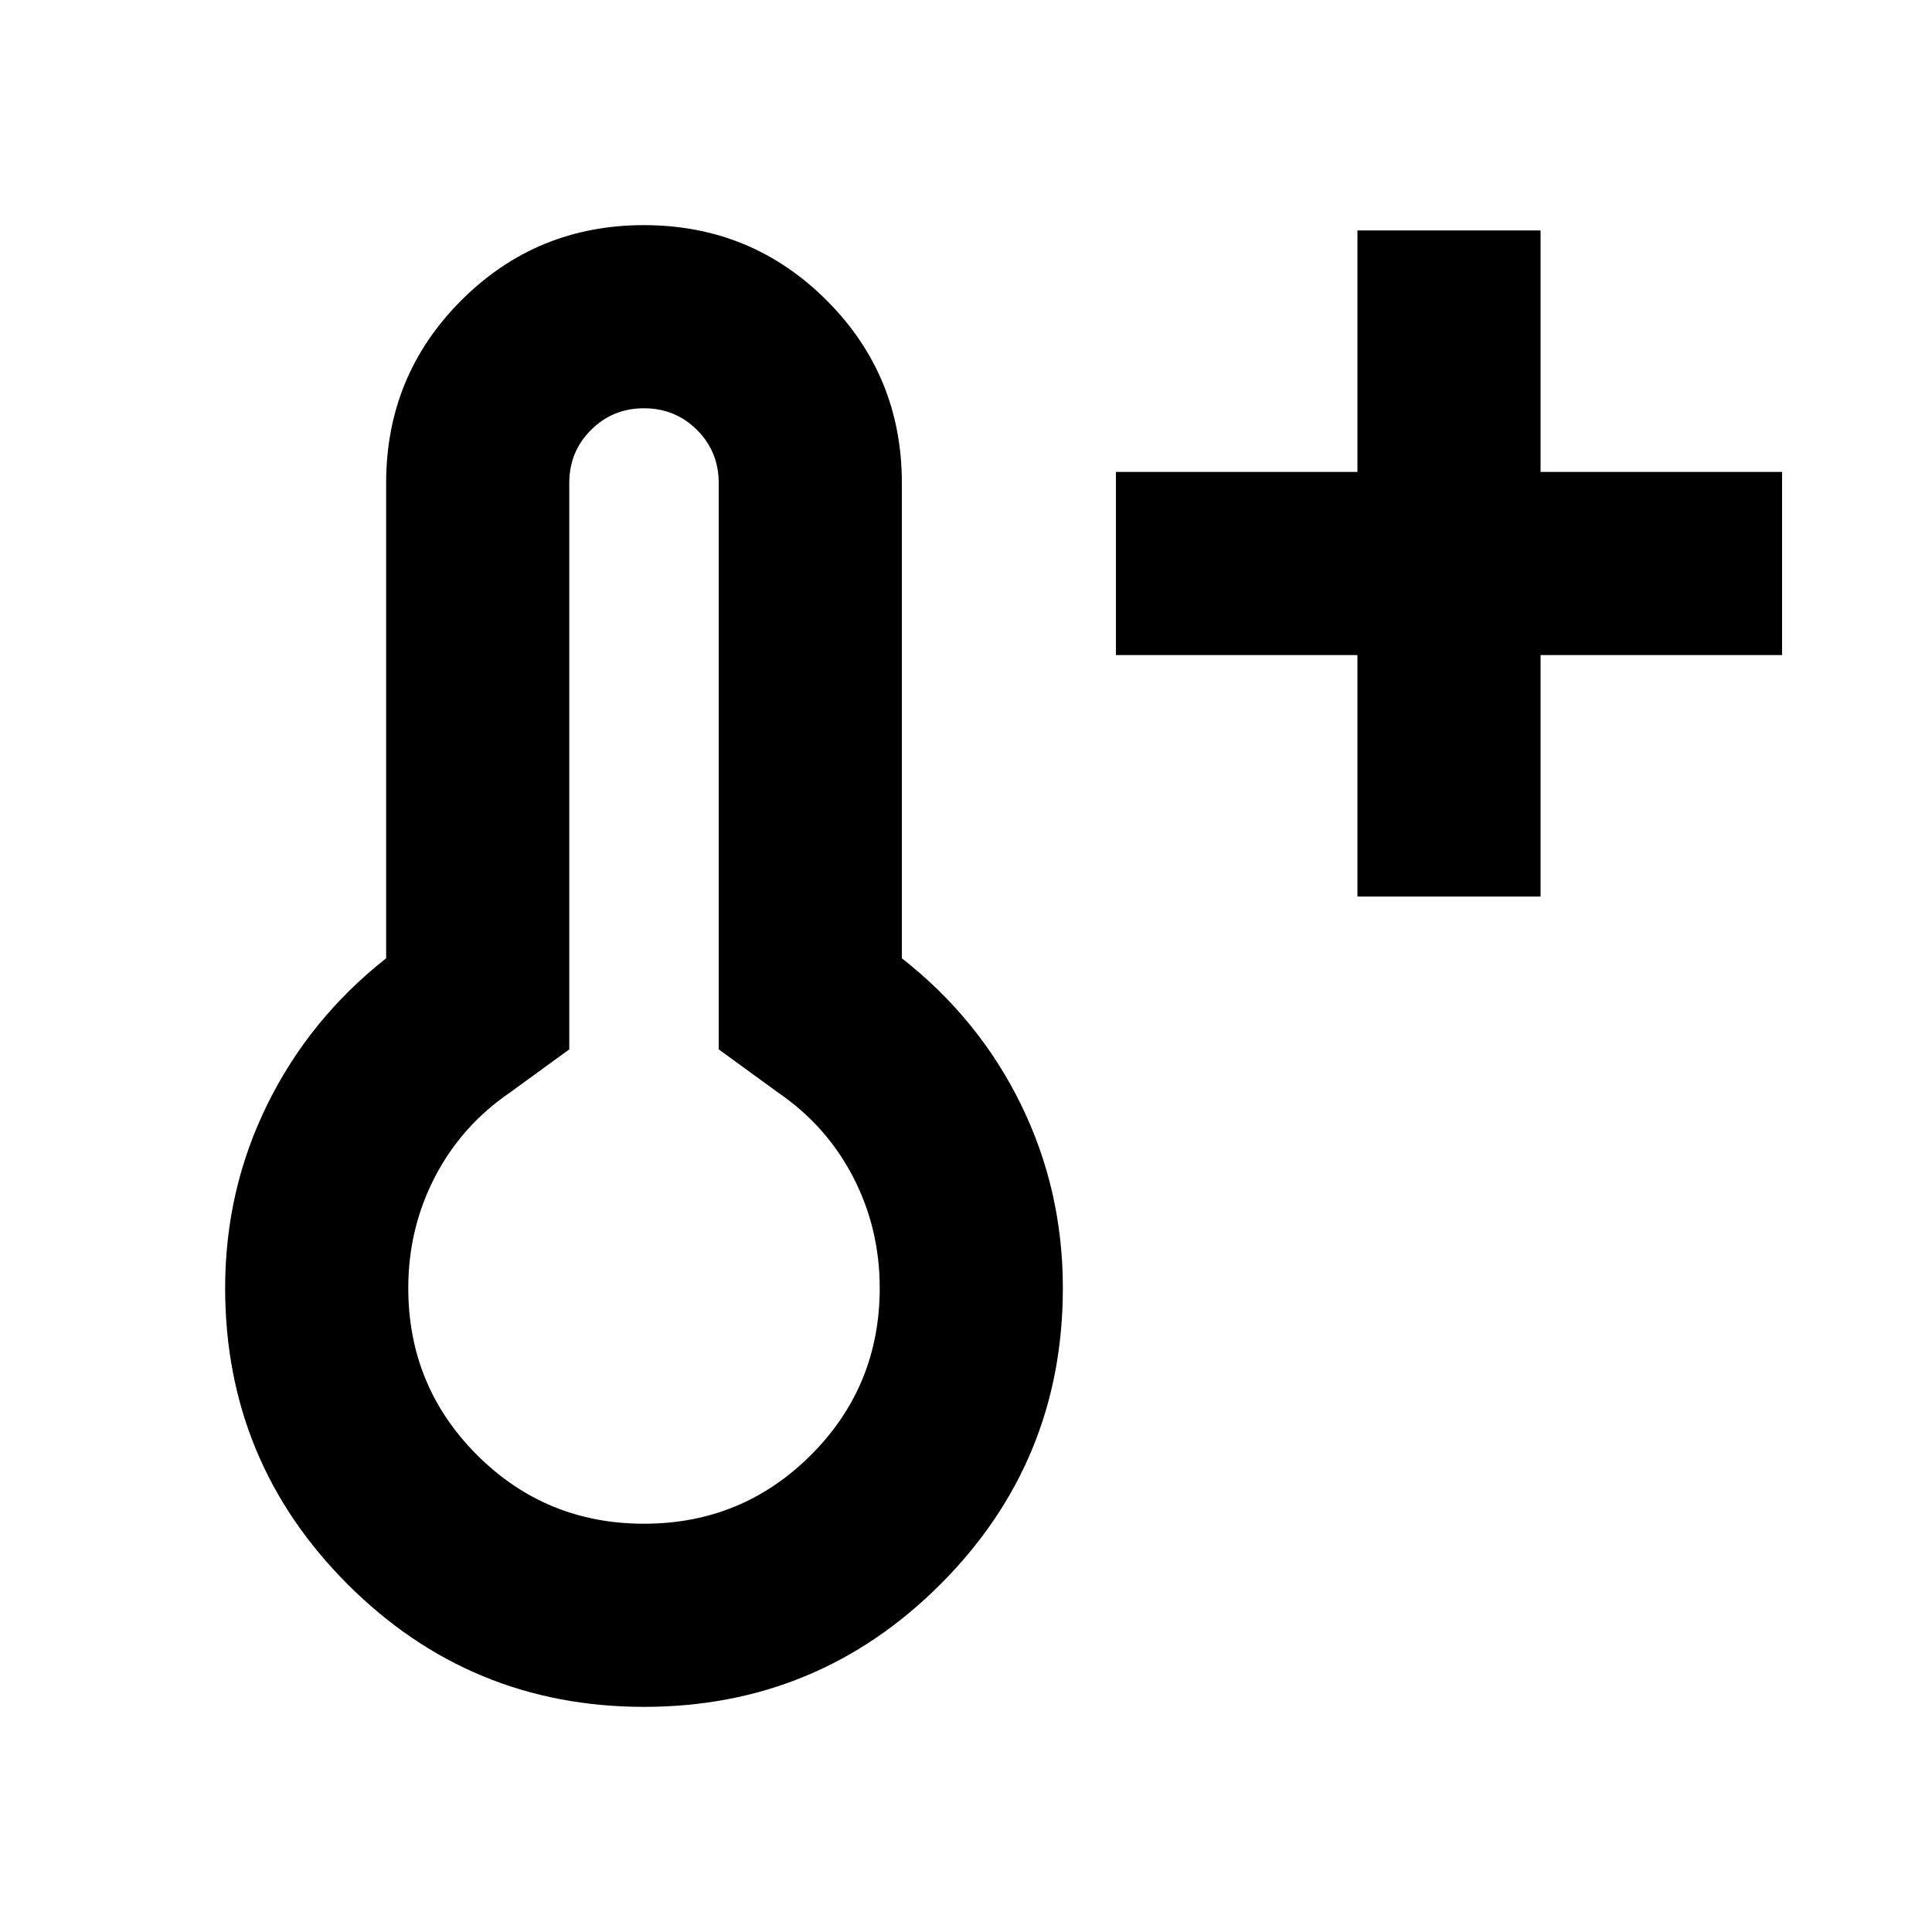 <svg xmlns="http://www.w3.org/2000/svg" height="24" viewBox="0 -960 960 960" width="24"><path d="M674.5-514.5v-120h-120v-91h120v-120h91v120h120v91h-120v120h-91ZM320.02-111.87q-86.37 0-147.26-60.88-60.89-60.88-60.89-147.25 0-48.72 21-91.29 21-42.58 59-72.54V-720q0-53.39 37.36-90.76 37.37-37.37 90.74-37.37 53.38 0 90.77 37.37 37.39 37.37 37.39 90.76v236.17q38.24 29.96 59.12 72.54 20.88 42.57 20.88 91.29 0 86.37-60.87 147.25-60.87 60.88-147.24 60.88Zm-.02-91q48.8 0 82.97-34.16 34.16-34.17 34.16-82.97 0-29.61-13.22-55.14-13.21-25.53-37.41-42.06l-29.37-21.37V-720q0-15.57-10.78-26.35-10.78-10.78-26.35-10.78-15.57 0-26.35 10.78-10.78 10.78-10.78 26.35v281.43L253.5-417.2q-24.2 16.53-37.41 42.06-13.22 25.53-13.22 55.14 0 48.8 34.16 82.97 34.17 34.16 82.97 34.16ZM320-320Z"/></svg>